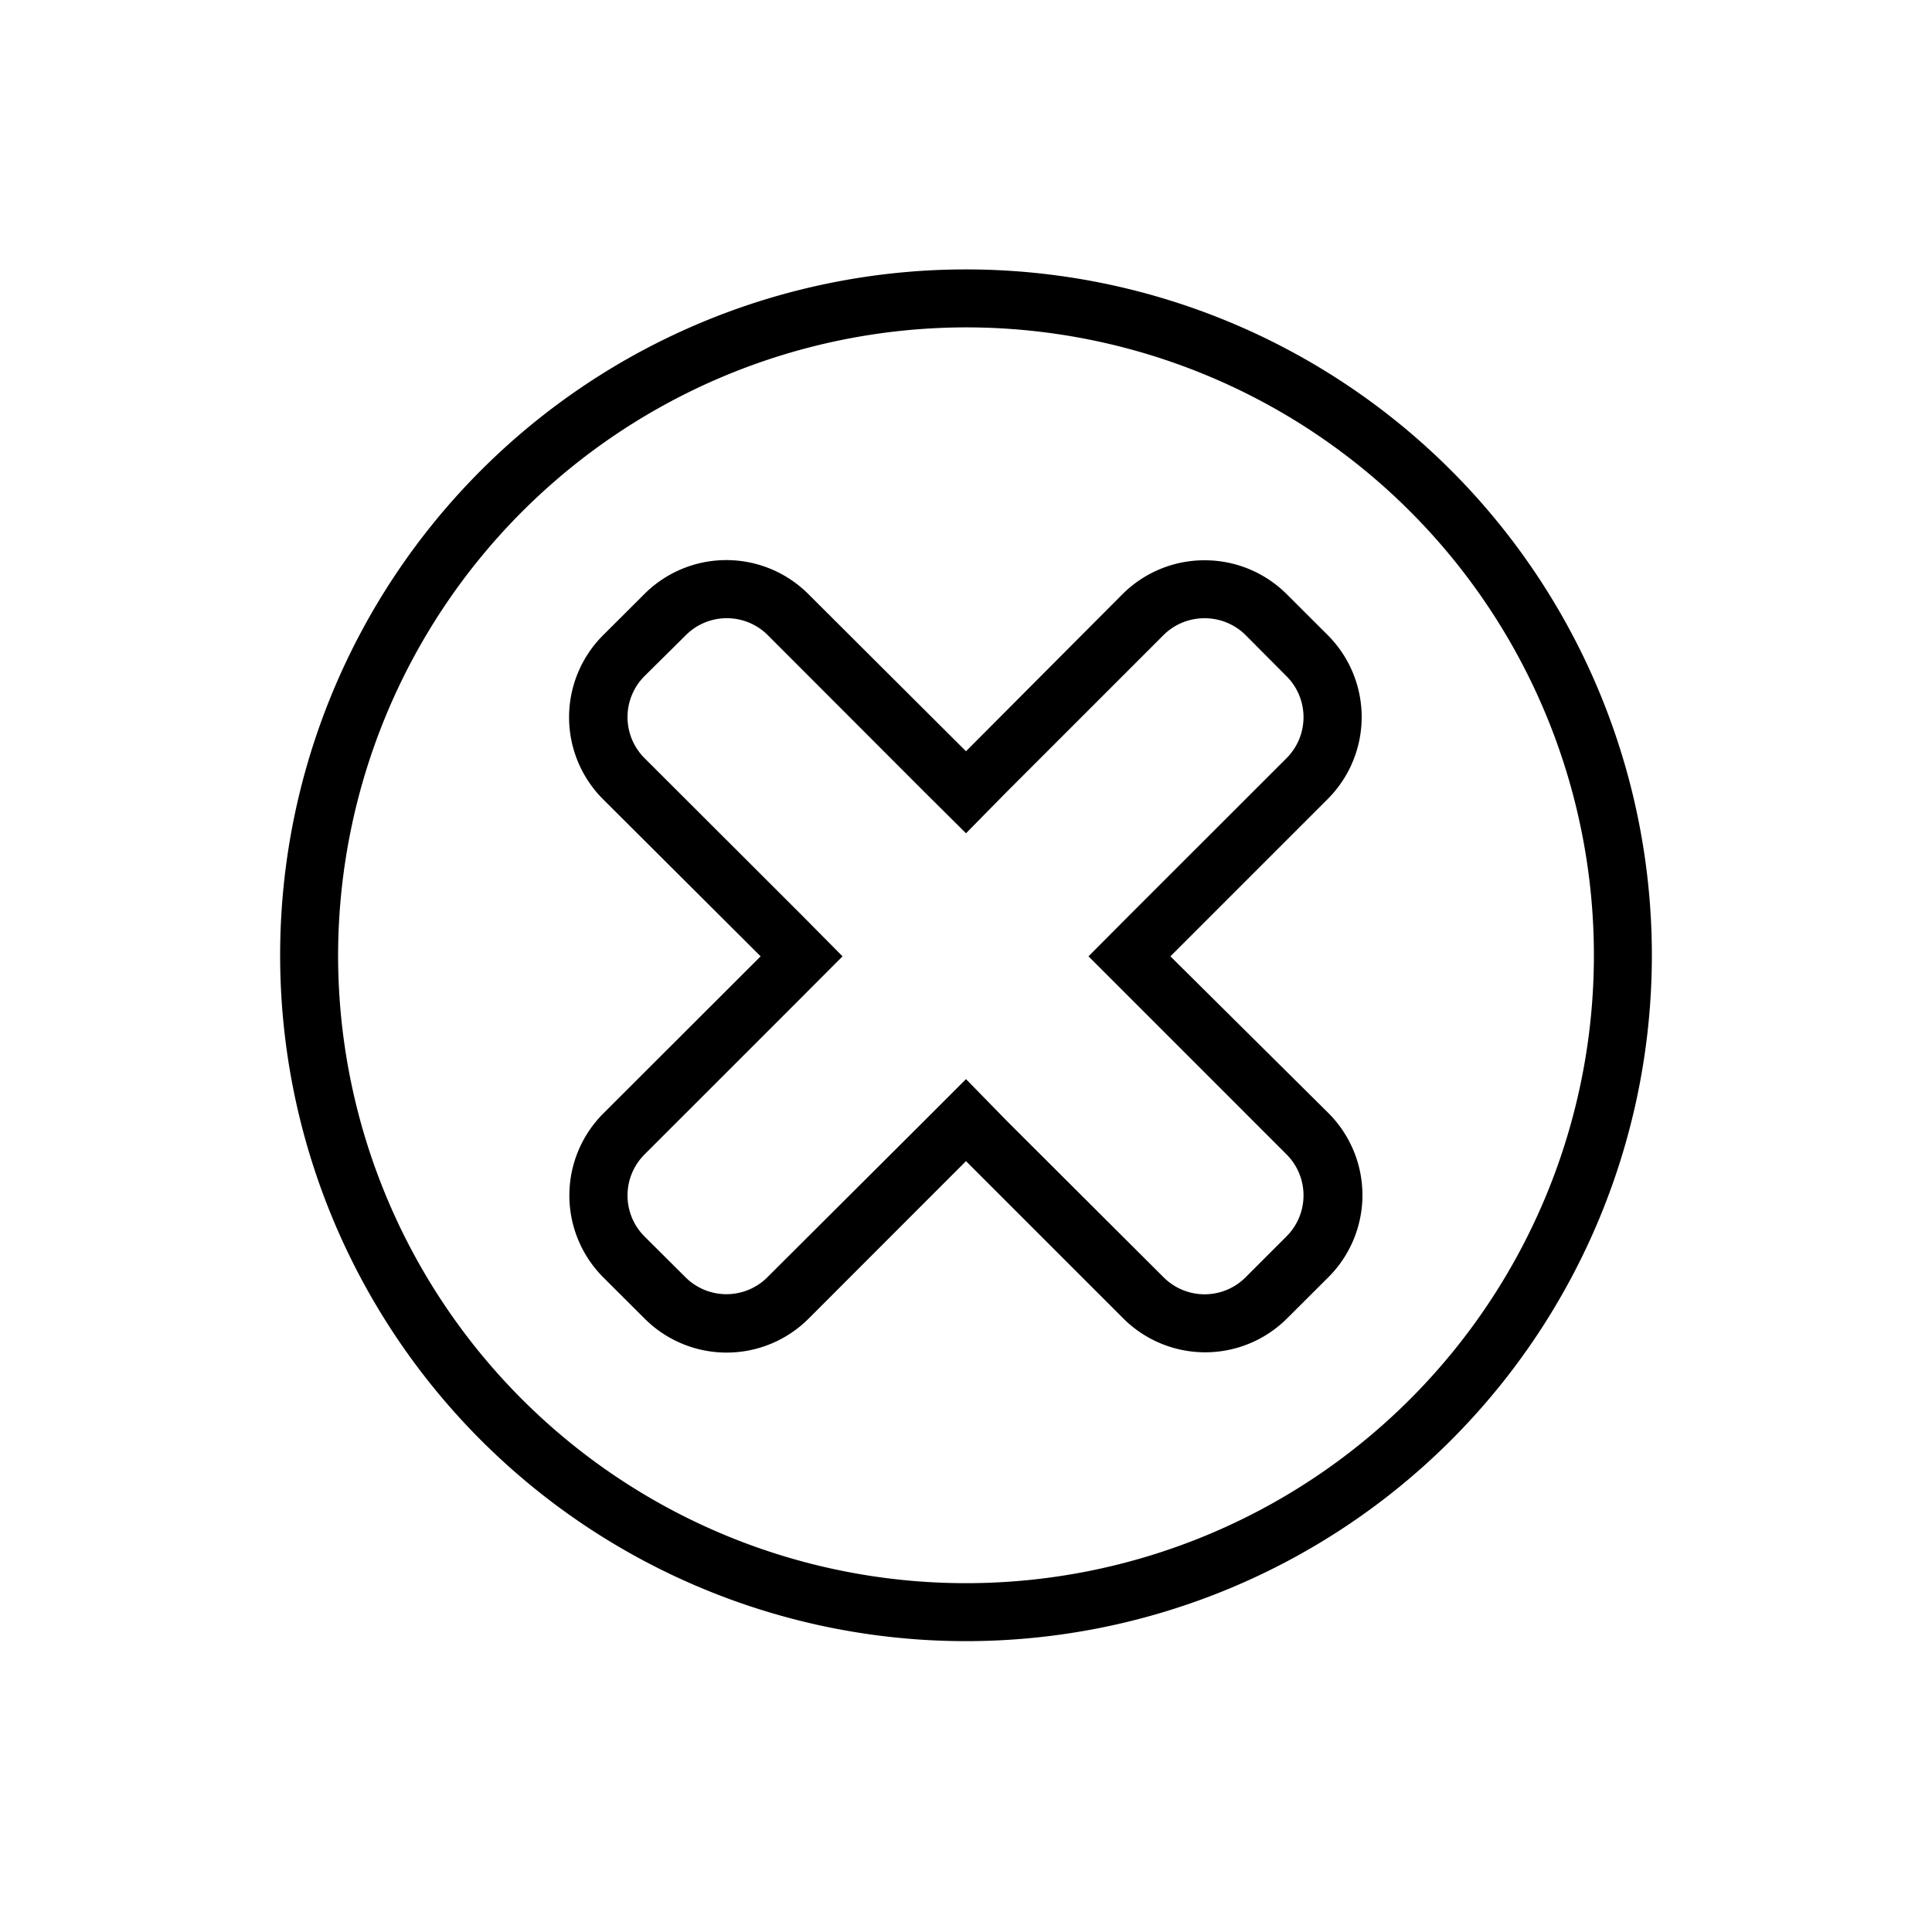 <svg xmlns="http://www.w3.org/2000/svg" viewBox="0 0 200 200">
  <g id="button-cancel">
    <path d="M100,33.89a65,65,0,1,1-65,65,65.08,65.08,0,0,1,65-65m0-6a71,71,0,1,0,71,71,71,71,0,0,0-71-71Z"/>
    <path d="M124.7,58v6a6,6,0,0,1,4.24,1.74L133.18,70a6,6,0,0,1,0,8.49L116.92,94.74,112.68,99l4.24,4.24,16.26,16.26a6,6,0,0,1,0,8.49l-4.24,4.24a6,6,0,0,1-8.48,0L104.19,116,100,111.71,95.71,116,79.44,132.22a6,6,0,0,1-8.48,0L66.72,128a6,6,0,0,1,0-8.49L83,103.23,87.22,99,83,94.74,66.72,78.48a6,6,0,0,1,0-8.49L71,65.75a6,6,0,0,1,8.48,0L95.71,82,100,86.26,104.19,82l16.27-16.27A6,6,0,0,1,124.7,64V58m0,0a12,12,0,0,0-8.49,3.5L100,77.77,83.69,61.51a12,12,0,0,0-17,0l-4.25,4.24a12,12,0,0,0,0,17L78.74,99,62.47,115.25a12,12,0,0,0,0,17l4.25,4.24a12,12,0,0,0,17,0L100,120.2l16.26,16.26a12,12,0,0,0,17,0l4.25-4.24a12,12,0,0,0,0-17L121.16,99l16.27-16.27a12,12,0,0,0,0-17l-4.25-4.24A12,12,0,0,0,124.7,58Z"/>
  </g>
</svg>
